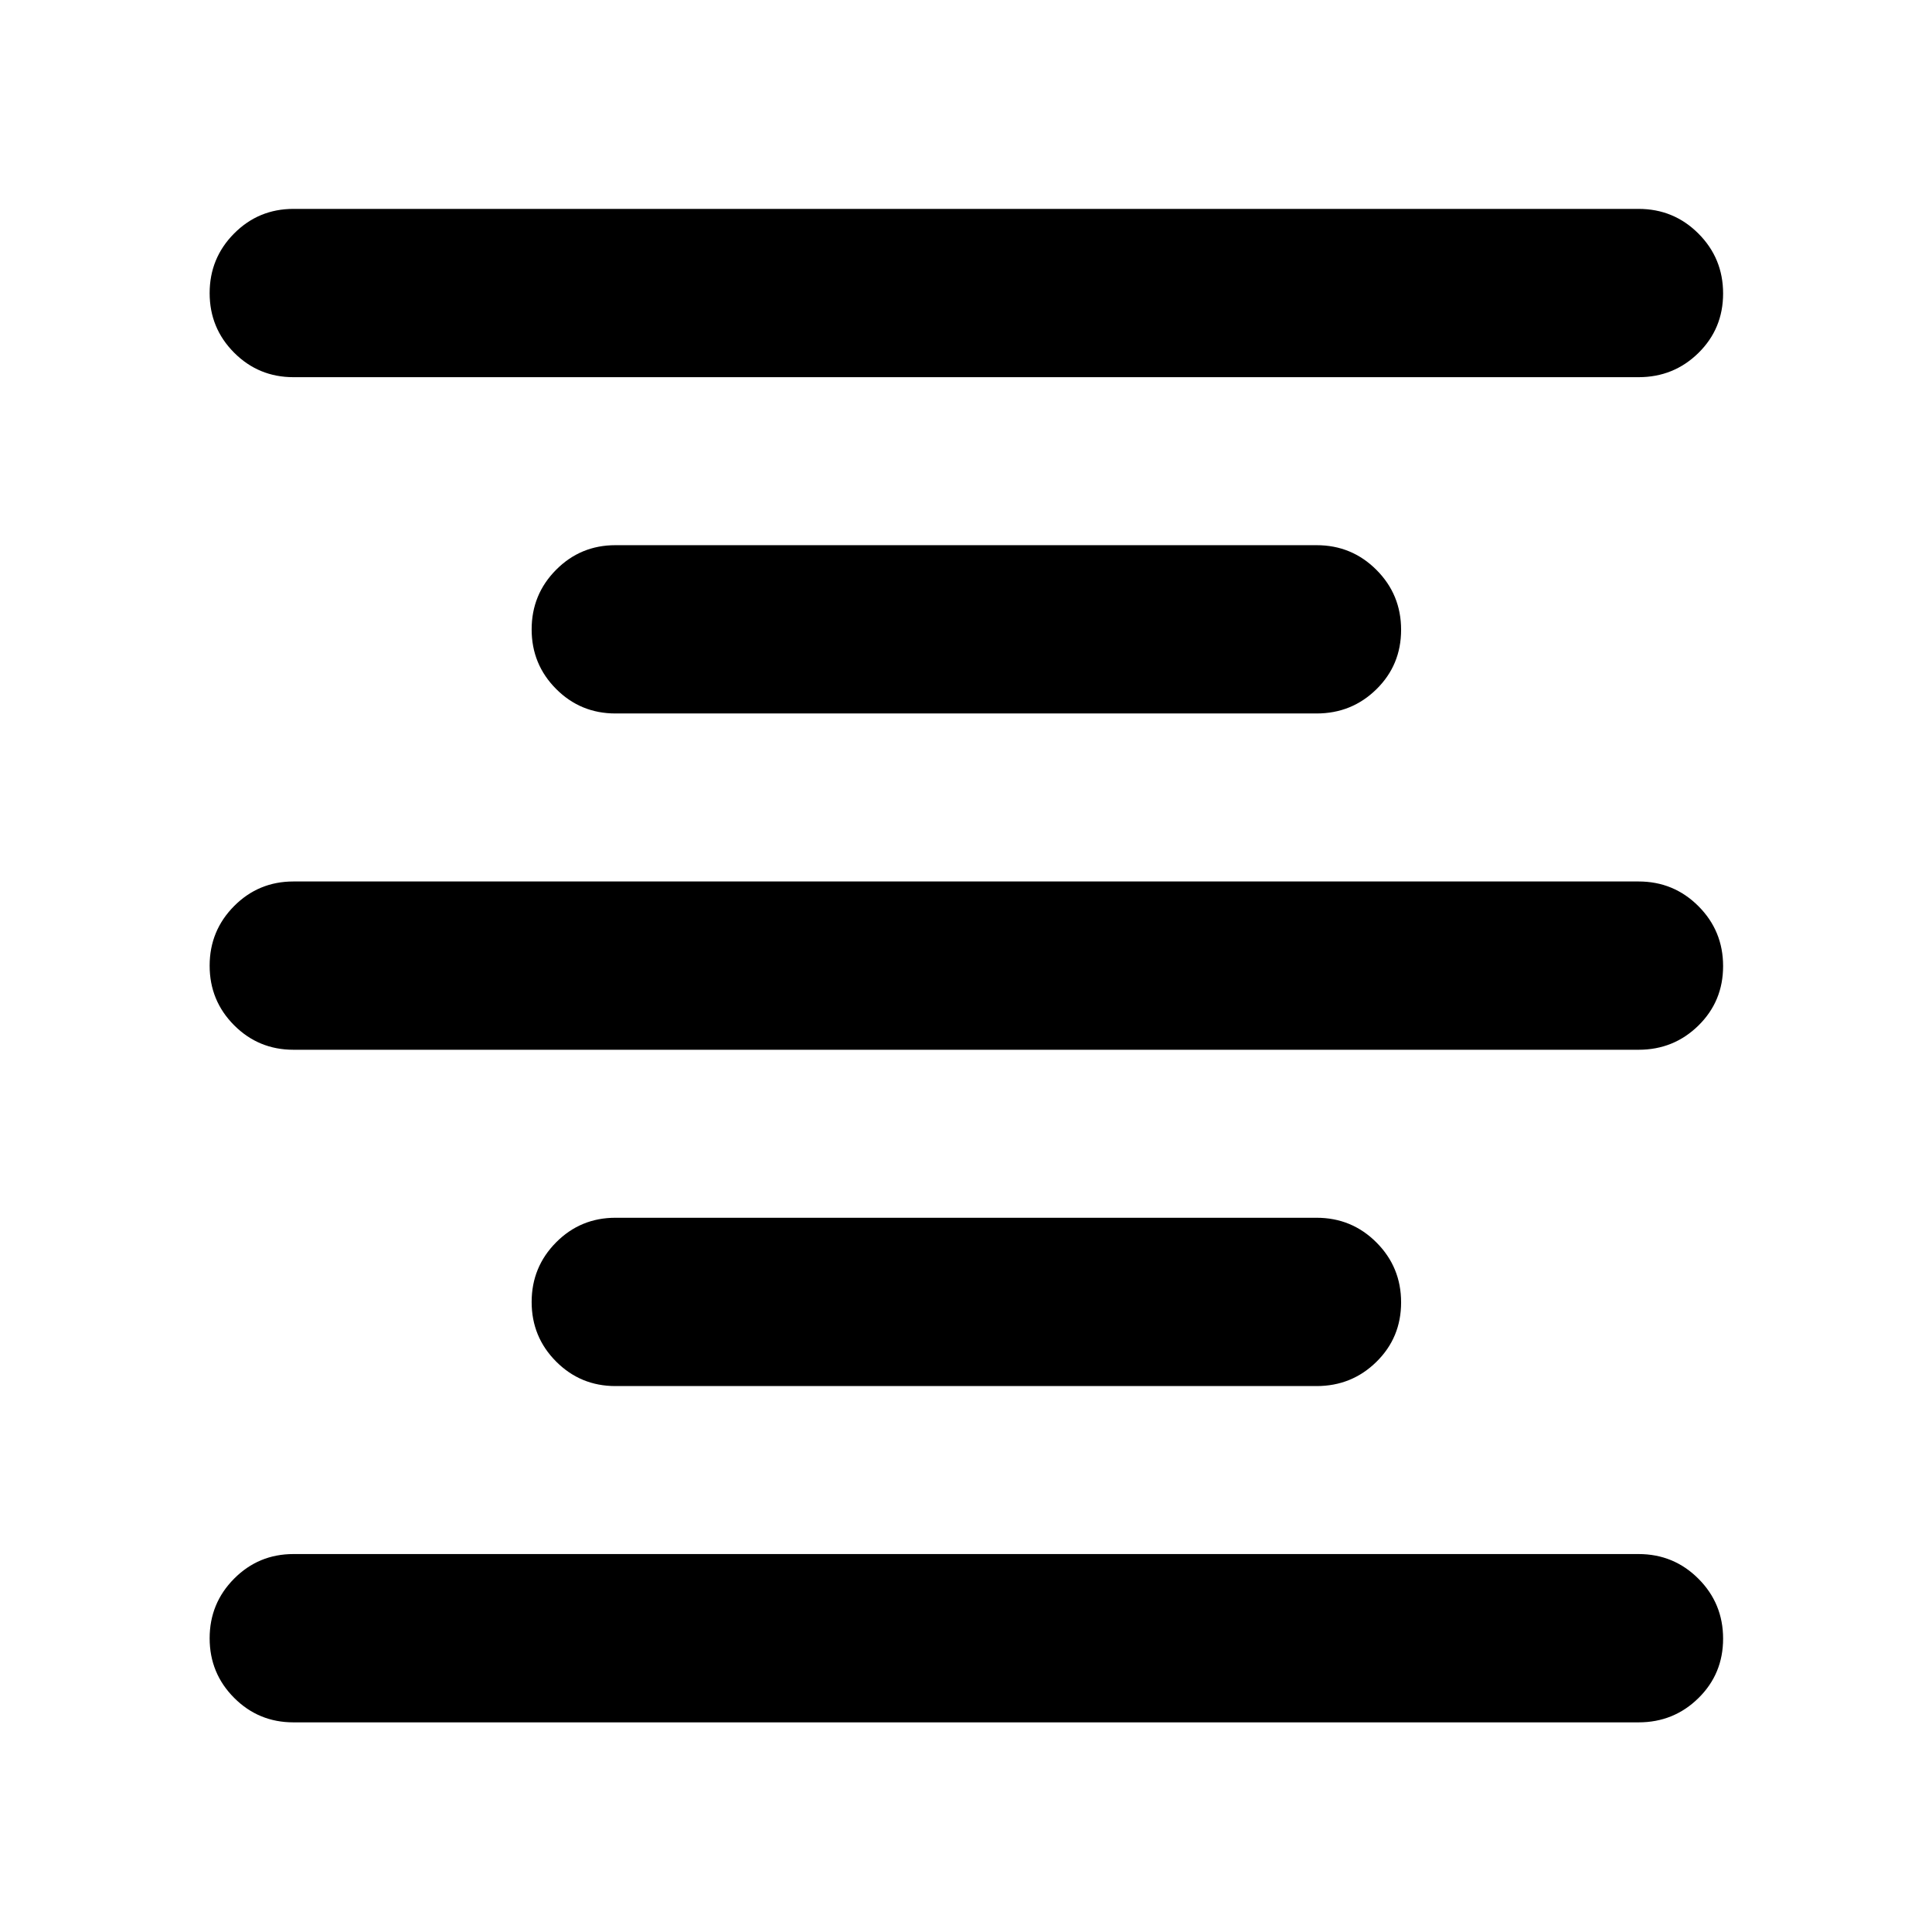 <svg xmlns="http://www.w3.org/2000/svg" height="40" viewBox="0 -960 960 960" width="40"><path d="M145.8-104.17q-17.33 0-29.48-12.2-12.15-12.19-12.15-29.58 0-17.38 12.15-29.61 12.15-12.24 29.48-12.24h668.4q17.49 0 29.74 12.27 12.26 12.27 12.26 29.77t-12.26 29.54q-12.25 12.05-29.74 12.05H145.8Zm160-167.1q-17.33 0-29.48-12.2-12.15-12.19-12.15-29.58 0-17.38 12.15-29.62 12.15-12.23 29.48-12.23h348.4q17.49 0 29.74 12.27 12.26 12.27 12.26 29.77t-12.26 29.54q-12.25 12.05-29.74 12.05H305.8Zm-160-167.11q-17.33 0-29.48-12.19-12.15-12.19-12.15-29.58t12.15-29.62Q128.47-522 145.8-522h668.4q17.49 0 29.74 12.27 12.26 12.27 12.26 29.77t-12.26 29.54q-12.25 12.04-29.74 12.04H145.8Zm160-167.1q-17.33 0-29.48-12.19-12.15-12.2-12.15-29.58 0-17.39 12.15-29.62t29.48-12.23h348.4q17.49 0 29.74 12.27 12.26 12.27 12.26 29.77 0 17.49-12.26 29.54-12.25 12.04-29.74 12.04H305.8Zm-160-167.1q-17.33 0-29.48-12.19-12.15-12.2-12.15-29.58 0-17.39 12.15-29.62t29.48-12.23h668.4q17.49 0 29.74 12.27 12.26 12.27 12.26 29.76 0 17.5-12.26 29.55-12.25 12.04-29.74 12.04H145.8Z"/></svg>
